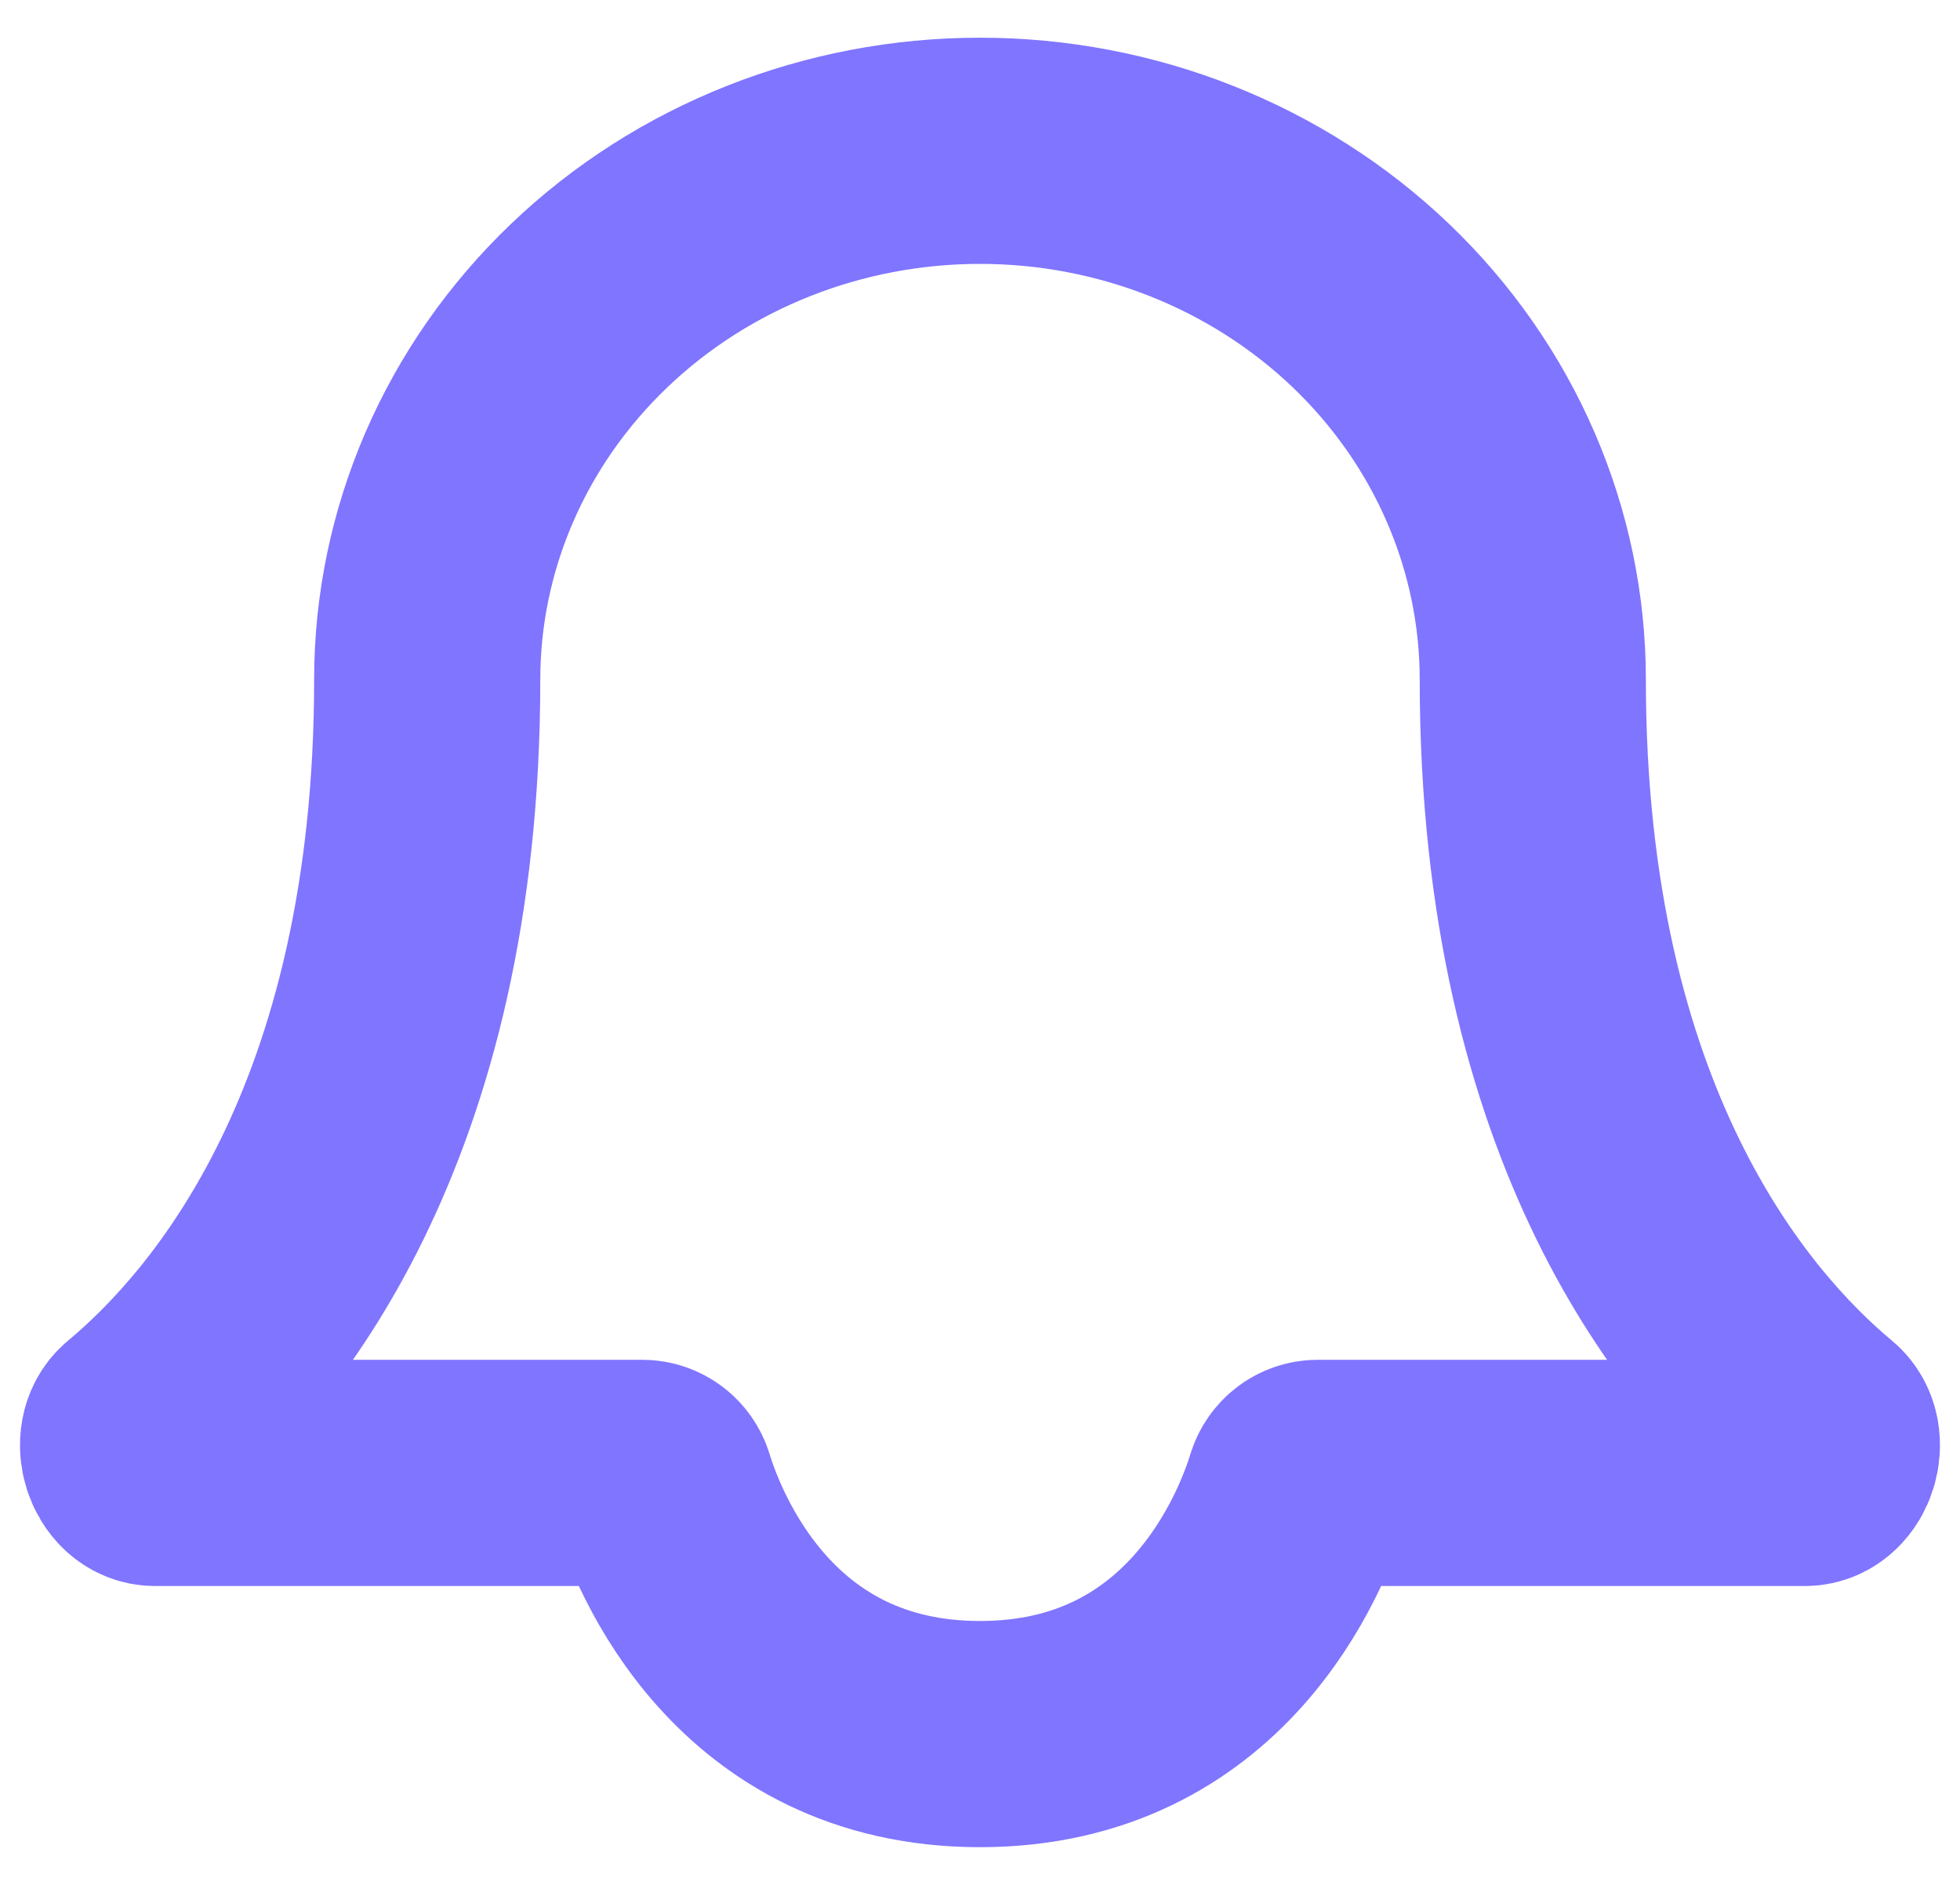 <svg width="26" height="25" viewBox="0 0 26 25" fill="none" xmlns="http://www.w3.org/2000/svg">
<path d="M20.333 9.014C20.333 7.154 19.561 5.37 18.186 4.054C16.81 2.739 14.945 2 13 2C11.055 2 9.19 2.739 7.815 4.054C6.439 5.37 5.667 7.154 5.667 9.014C5.667 14.948 3.213 17.809 1.864 18.933C1.661 19.102 1.793 19.536 2.057 19.536H8.522C8.639 19.536 8.741 19.615 8.775 19.727C8.999 20.453 9.999 23 13 23C16.001 23 17.001 20.453 17.225 19.727C17.259 19.615 17.361 19.536 17.478 19.536H23.943C24.207 19.536 24.338 19.102 24.136 18.933C22.787 17.809 20.333 14.948 20.333 9.014Z" stroke="#8075FF" stroke-width="3" stroke-linecap="round" stroke-linejoin="round"/>
</svg>
